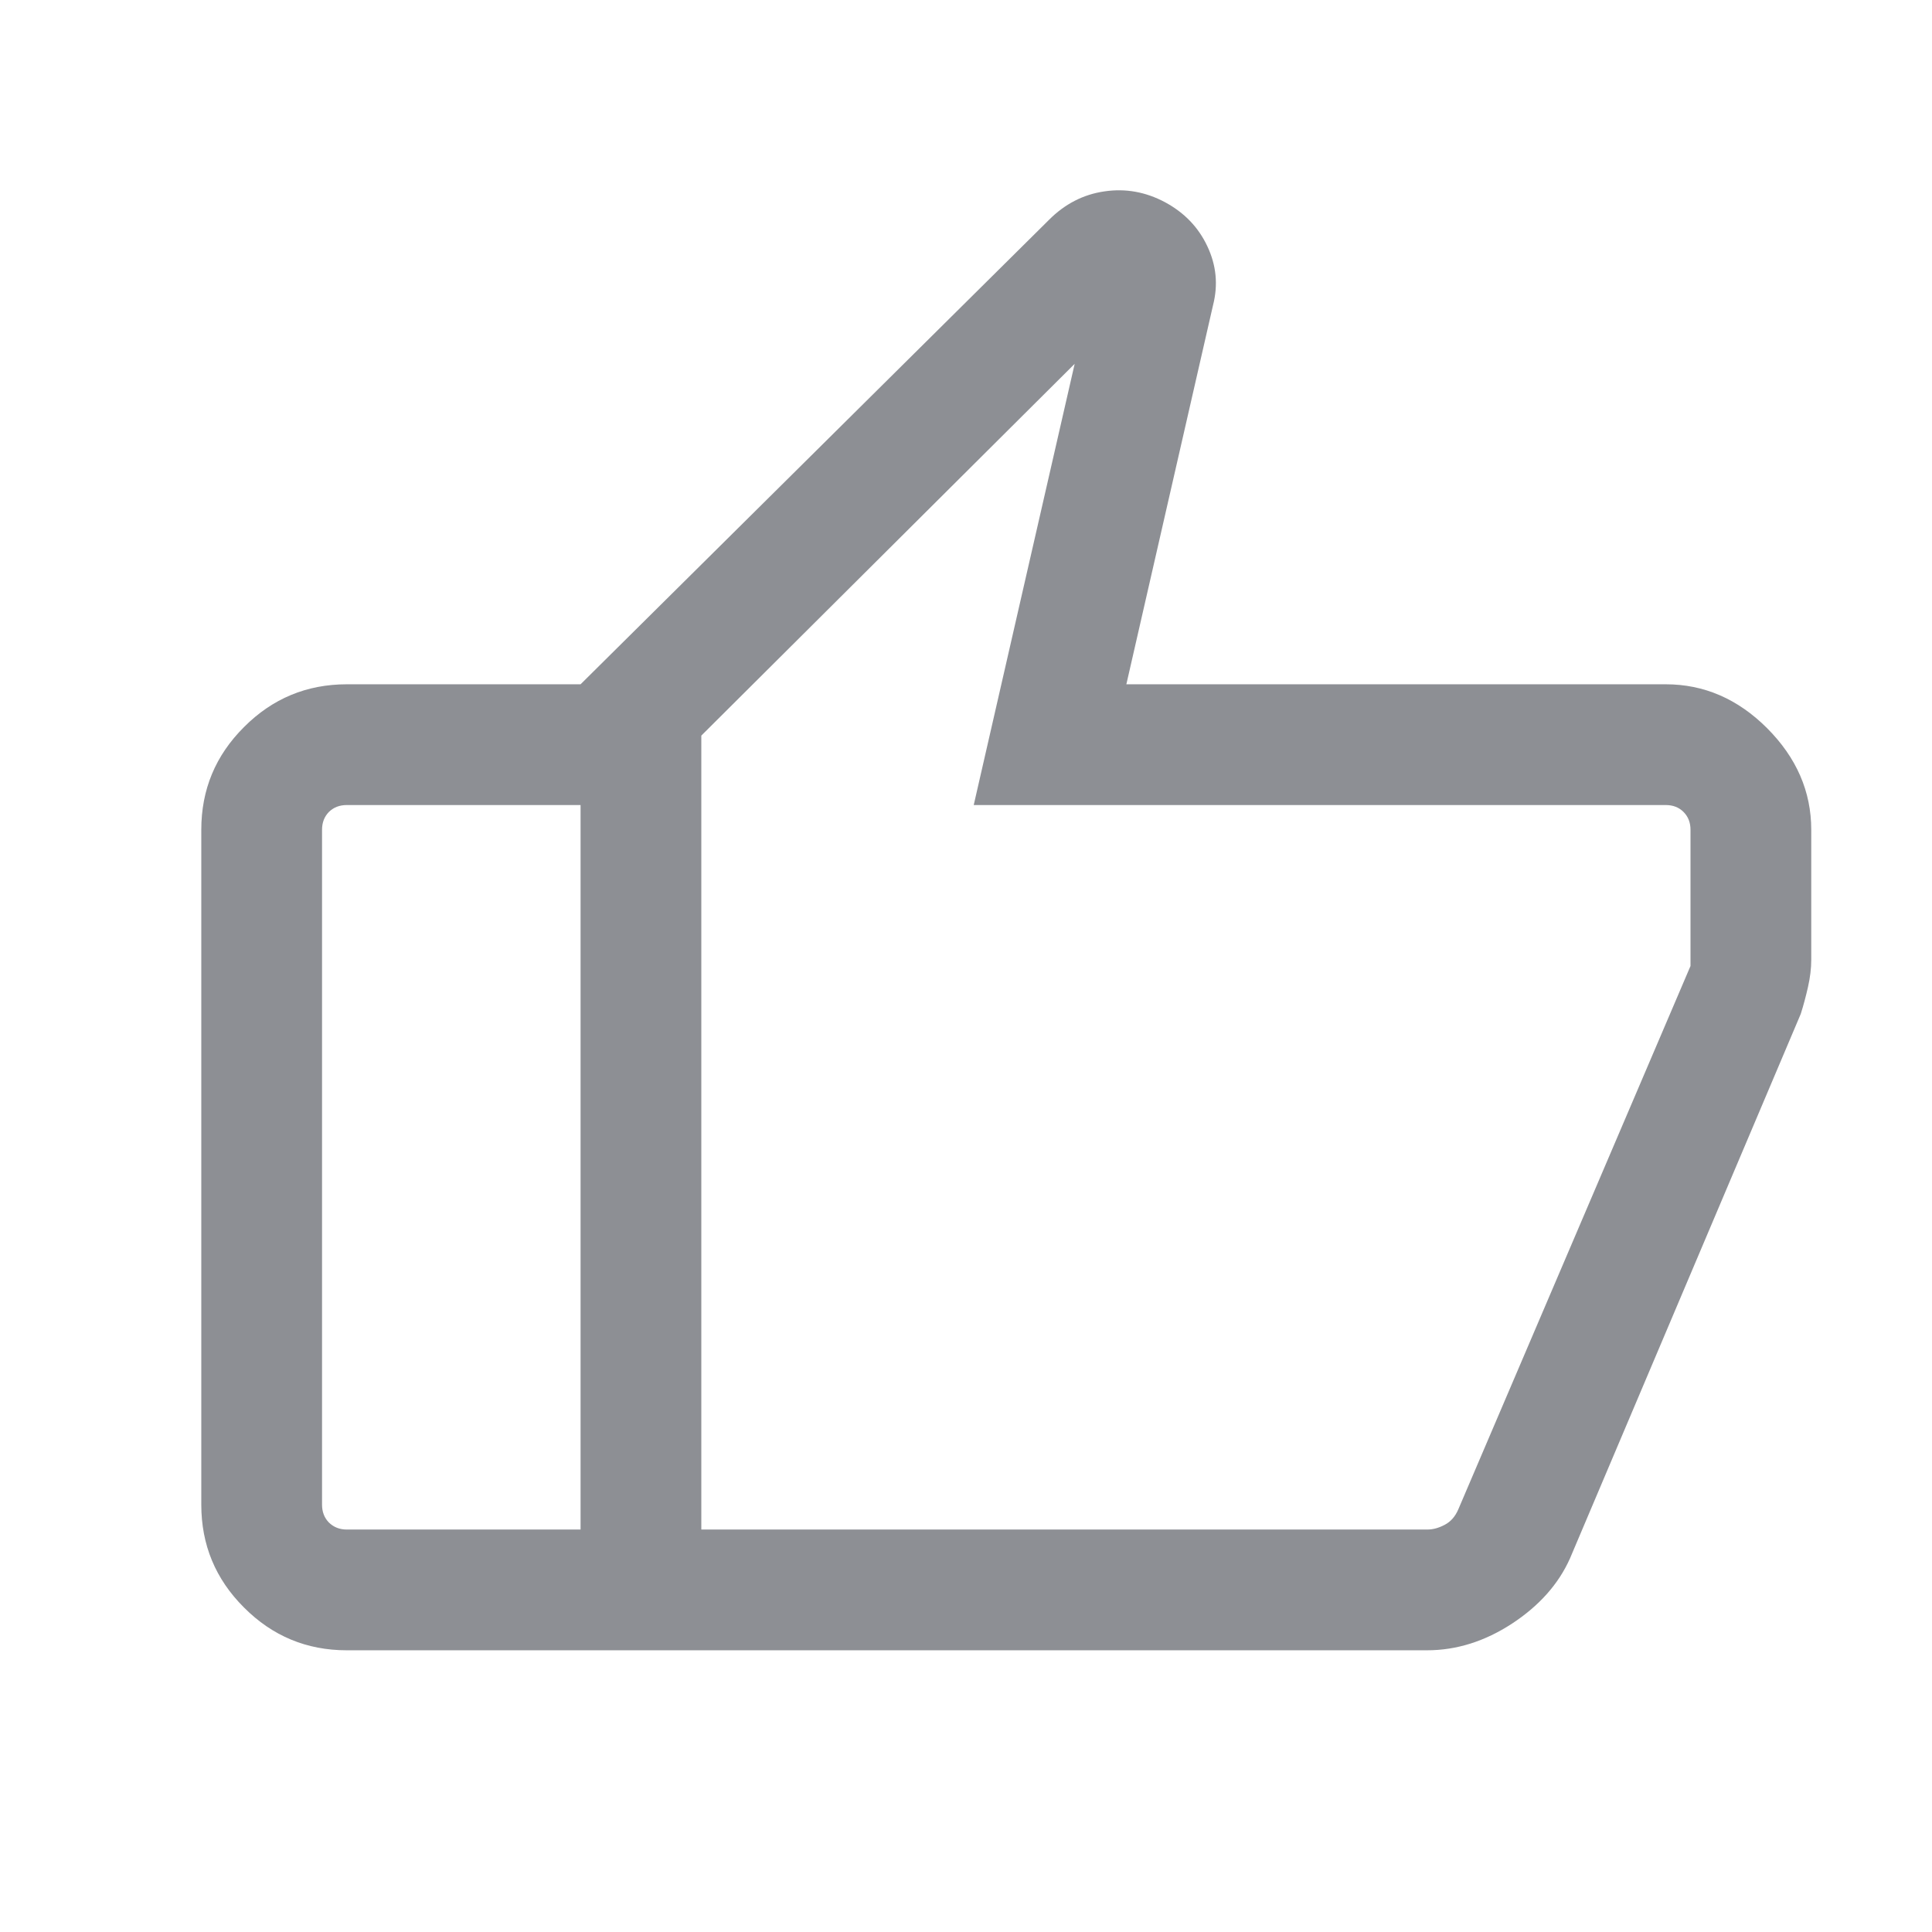 <svg width="16" height="16" viewBox="0 0 16 16" fill="none" xmlns="http://www.w3.org/2000/svg">
<mask id="mask0_1_4069" style="mask-type:alpha" maskUnits="userSpaceOnUse" x="0" y="0" width="16" height="16">
<rect width="16" height="16" fill="#D9D9D9"/>
</mask>
<g mask="url(#mask0_1_4069)">
<path d="M13.795 5.667C14.112 5.667 14.392 5.788 14.635 6.031C14.878 6.275 15 6.555 15 6.872V7.949C15 8.019 14.991 8.094 14.973 8.174C14.955 8.253 14.935 8.328 14.913 8.397L13.002 12.906C12.907 13.119 12.746 13.299 12.522 13.446C12.297 13.593 12.062 13.667 11.818 13.667H4.808V5.667L8.686 1.822C8.818 1.689 8.972 1.61 9.146 1.585C9.32 1.559 9.487 1.589 9.647 1.674C9.807 1.76 9.924 1.881 9.998 2.038C10.073 2.196 10.089 2.358 10.046 2.527L9.328 5.667H13.795ZM5.808 6.092V12.667H11.82C11.867 12.667 11.915 12.654 11.964 12.628C12.014 12.602 12.051 12.56 12.077 12.5L14 8V6.872C14 6.812 13.981 6.763 13.942 6.724C13.904 6.686 13.855 6.667 13.795 6.667H8.064L8.9 3.013L5.808 6.092ZM2.872 13.667C2.54 13.667 2.256 13.549 2.021 13.313C1.784 13.077 1.667 12.793 1.667 12.461V6.872C1.667 6.54 1.784 6.257 2.021 6.021C2.256 5.785 2.54 5.667 2.872 5.667H4.808V6.667H2.872C2.812 6.667 2.763 6.686 2.724 6.724C2.686 6.763 2.667 6.812 2.667 6.872V12.461C2.667 12.521 2.686 12.57 2.724 12.609C2.763 12.647 2.812 12.667 2.872 12.667H4.808V13.667H2.872Z" fill="#8D8F94"/>
</g>
</svg>
